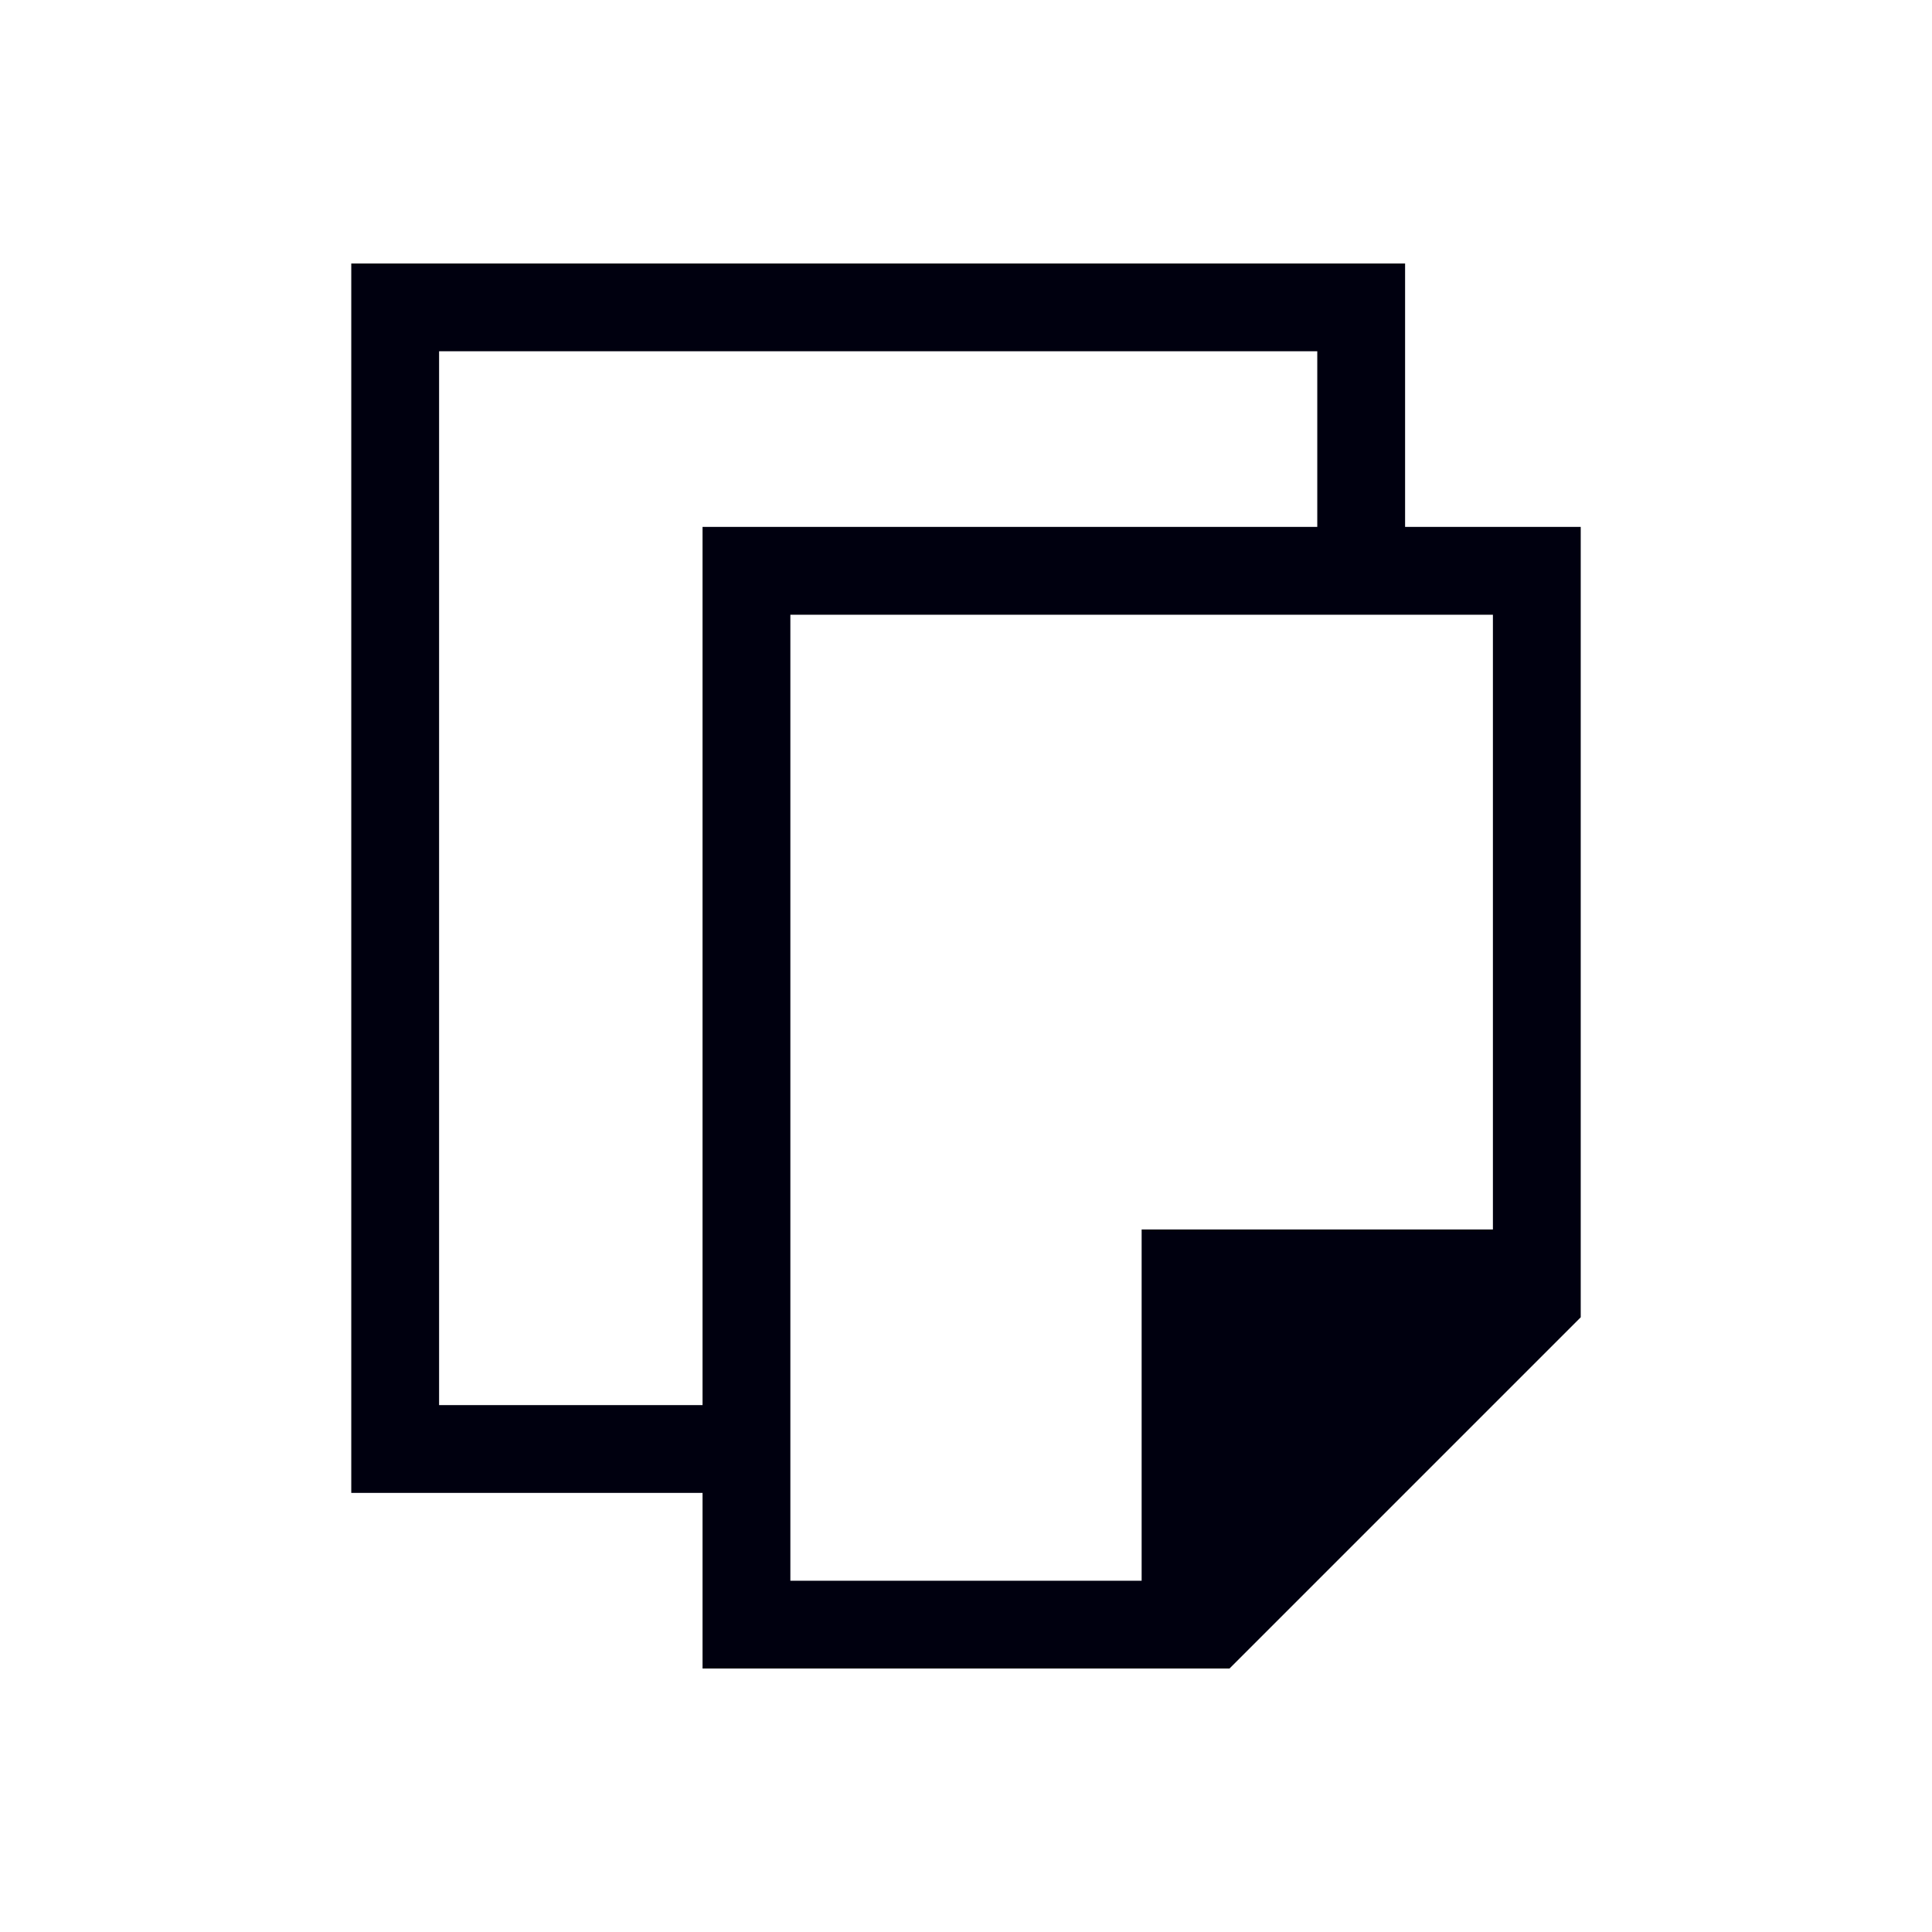 <?xml version="1.0" encoding="UTF-8" standalone="no"?>
<svg
   xmlns:dc="http://purl.org/dc/elements/1.1/"
   xmlns:cc="http://creativecommons.org/ns#"
   xmlns:rdf="http://www.w3.org/1999/02/22-rdf-syntax-ns#"
   xmlns:svg="http://www.w3.org/2000/svg"
   xmlns="http://www.w3.org/2000/svg"
   xmlns:sodipodi="http://sodipodi.sourceforge.net/DTD/sodipodi-0.dtd"
   xmlns:inkscape="http://www.inkscape.org/namespaces/inkscape"
   viewBox="0 0 22 22"
   id="svg"
   version="1.1"
   width="100%"
   height="100%"
   sodipodi:docname="klipper.svg"
   inkscape:version="0.92.4 (5da689c313, 2019-01-14)">
  <sodipodi:namedview
     pagecolor="#ffffff"
     bordercolor="#666666"
     borderopacity="1"
     objecttolerance="10"
     gridtolerance="10"
     guidetolerance="10"
     inkscape:pageopacity="0"
     inkscape:pageshadow="2"
     inkscape:window-width="1280"
     inkscape:window-height="977"
     id="namedview12"
     showgrid="false"
     inkscape:zoom="10.727273"
     inkscape:cx="13.470339"
     inkscape:cy="25.915255"
     inkscape:window-x="0"
     inkscape:window-y="0"
     inkscape:window-maximized="1"
     inkscape:current-layer="svg" />
  <defs
     id="defs81">
    <style
       id="current-color-scheme"
       type="text/css">
      .ColorScheme-Text {
        color:#7B7C7E;
      }
      .ColorScheme-Background{
        color:#EFF0F1;
      }
      .ColorScheme-Highlight{
        color:#3DAEE6;
      }
      .ColorScheme-ViewText {
        color:#7B7C7E;
      }
      .ColorScheme-ViewBackground{
        color:#FCFCFC;
      }
      .ColorScheme-ViewHover {
        color:#3DAEE6;
      }
      .ColorScheme-ViewFocus{
        color:#1E92FF;
      }
      .ColorScheme-ButtonText {
        color:#7B7C7E;
      }
      .ColorScheme-ButtonBackground{
        color:#EFF0F1;
      }
      .ColorScheme-ButtonHover {
        color:#3DAEE6;
      }
      .ColorScheme-ButtonFocus{
        color:#1E92FF;
      }
</style>
  </defs>
  <g
     id="22-22-klipper"
     transform="translate(-1,-1)">
    <rect
       style="fill:#ffffff;fill-opacity:0;stroke:none"
       id="rect3009"
       width="22"
       height="22"
       x="1"
       y="1" />
    <path
       style="fill:#00000f;fill-opacity:1;stroke:none"
       d="m 5,4 0,1 0,13 1,0 2,0 1,0 0,1 0,1 6,0 4,-4 0,-1 L 19,8 19,7 17,7 17,4 16,4 6,4 5,4 z M 6,5 16,5 16,7 9,7 9,8 9,17 8,17 6,17 6,5 z m 4,3 8,0 0,7 -3,0 -1,0 0,1 0,3 -4,0 0,-11 z"
       id="rect4147"
       class="ColorScheme-Text" />
  </g>
  <g
     transform="translate(-1,-26)"
     id="klipper">
    <rect
       y="-8"
       x="1"
       height="31"
       width="32"
       id="rect2988"
       style="fill:#ffffff;fill-opacity:0;stroke:none" />
    <path
       class="ColorScheme-Text"
       id="path2990"
       d="m 7,-4 0,1.5 0,19.5 1.5,0 3,0 1.5,0 0,1.5 0,1.5 8,0 7,-7 0,-1.5 0,-10.5 0,-1 -3,0 0,-4 -1.5,0 -15,0 z m 1,1 16,0 0,3 -11,0 0,1 0,15 -1.5,0 -3.5,0 z m 6,4 13,0 0,11 -5,0 -2,0 0,2 0,5 -6,0 z"
       style="fill:#00000f;fill-opacity:1;stroke:none" />
  </g>
</svg>
